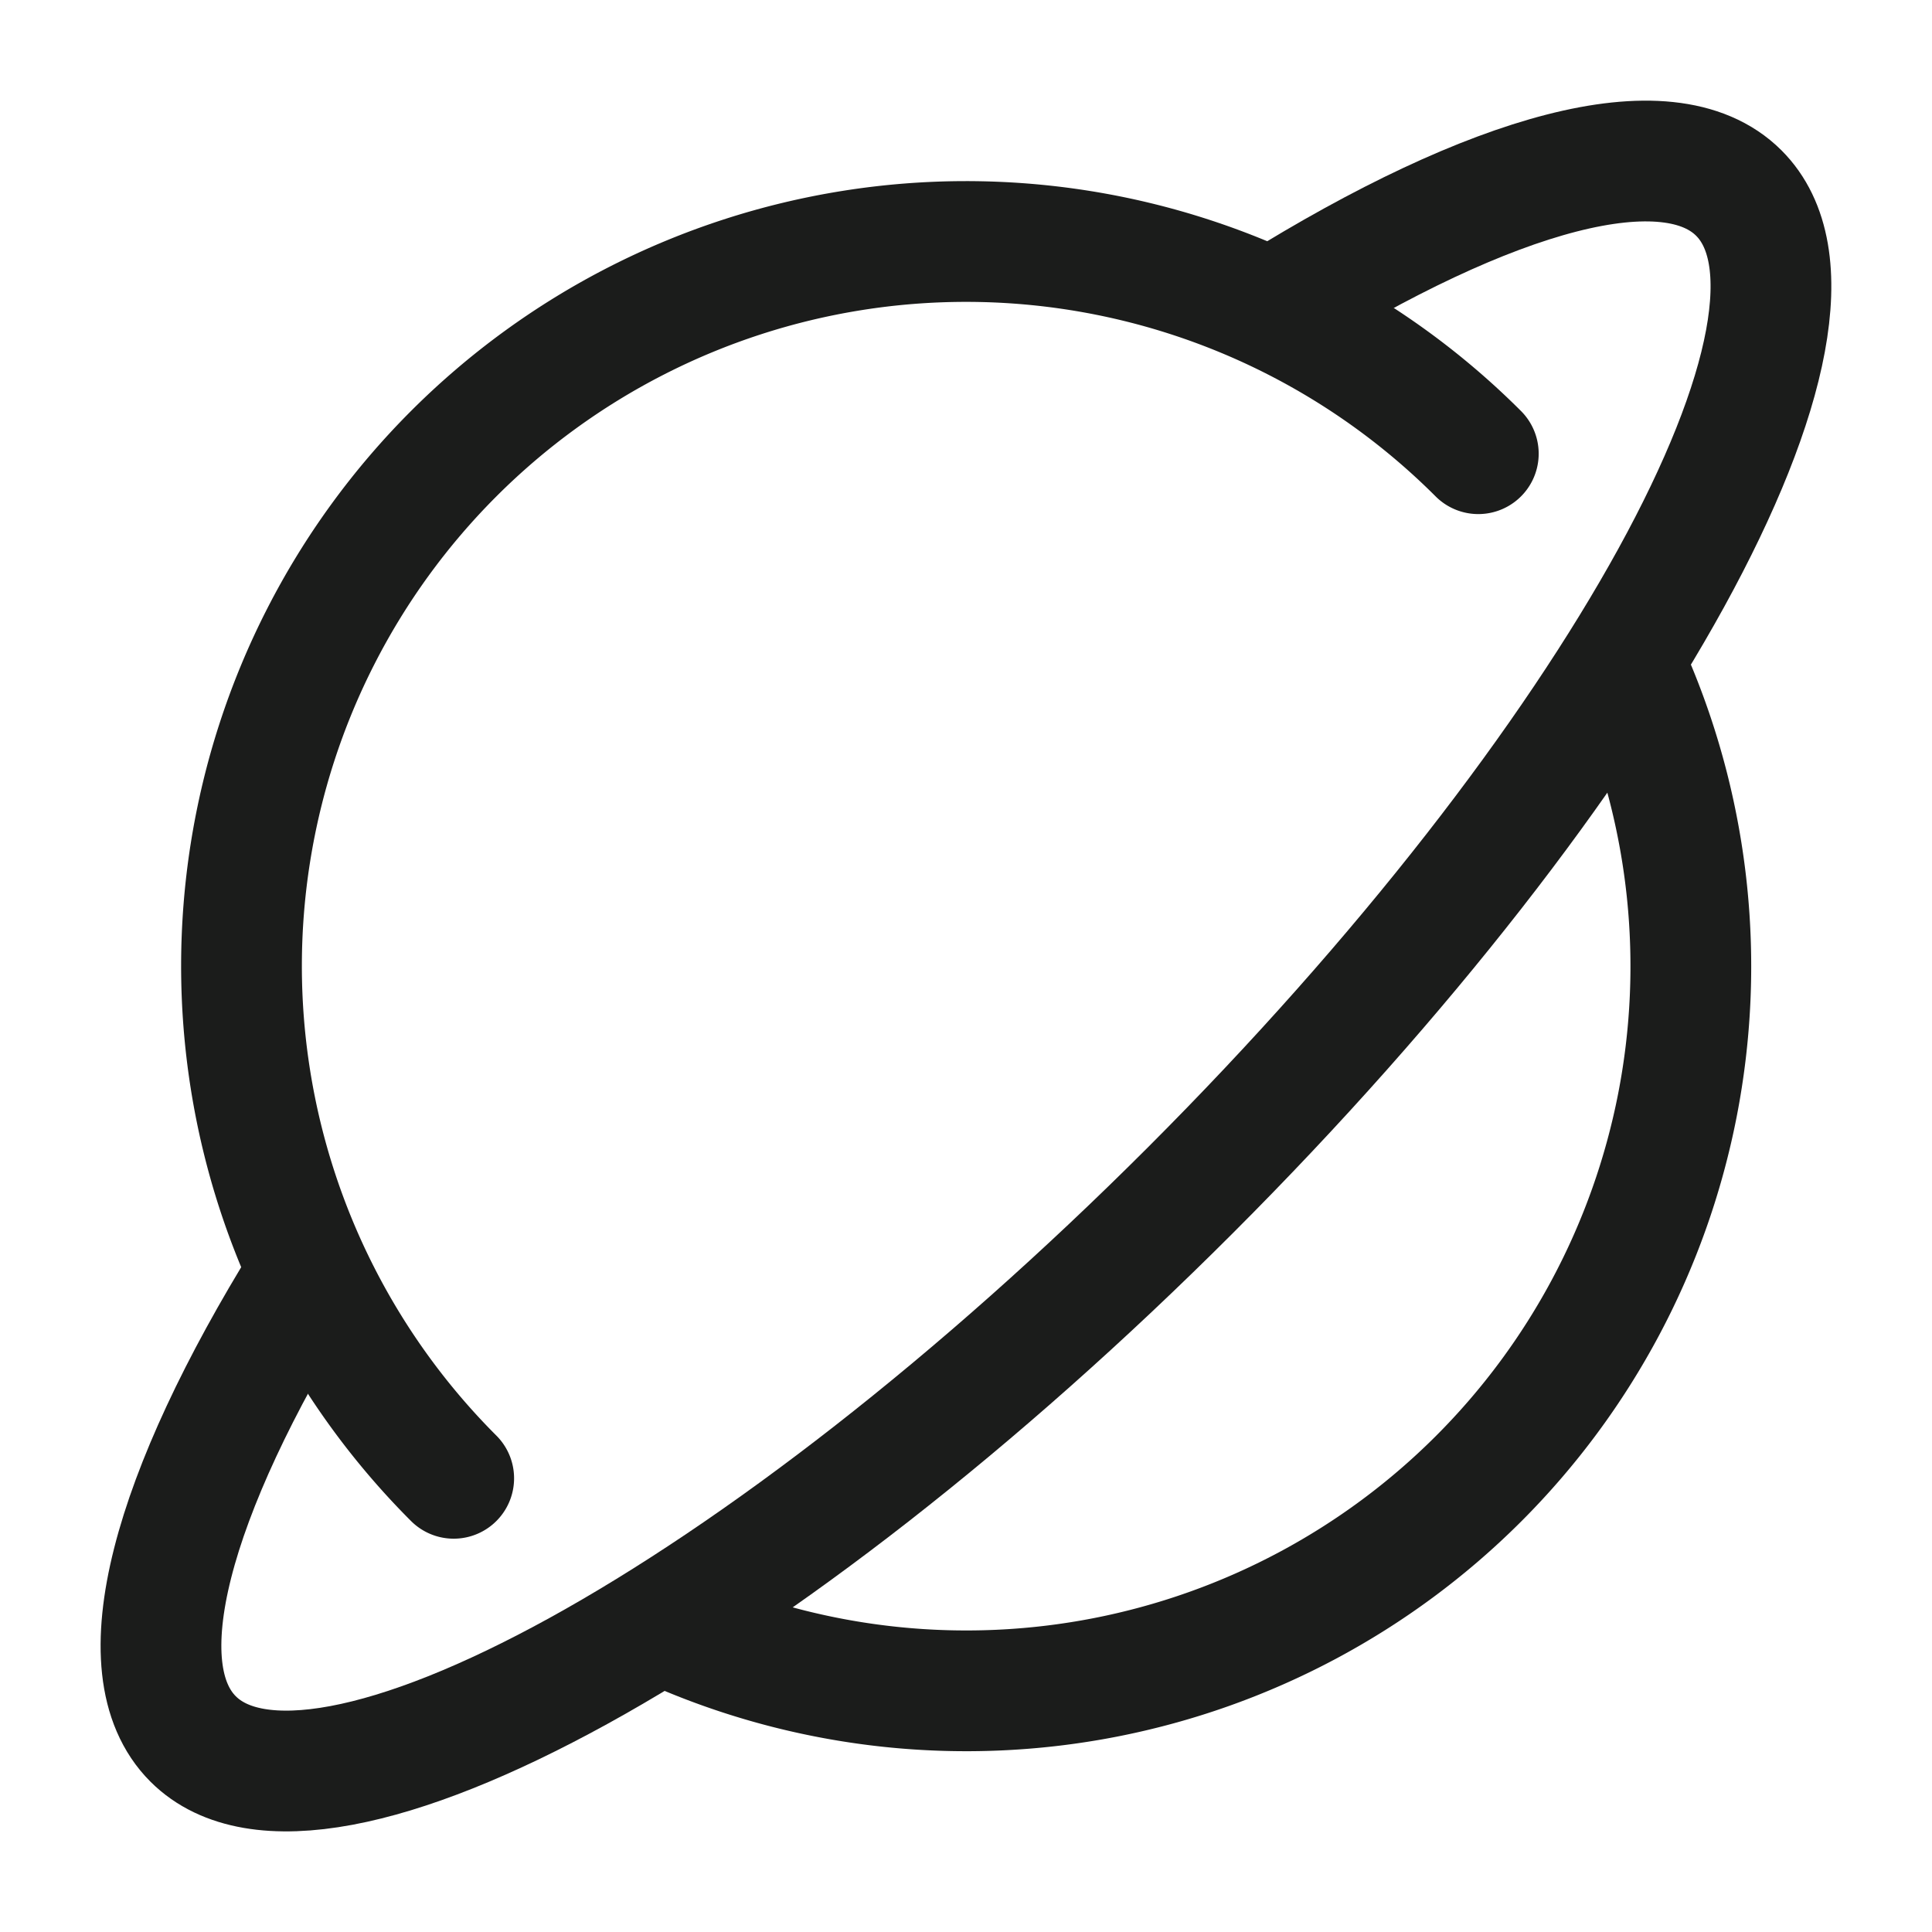 <svg xmlns="http://www.w3.org/2000/svg" width="24" height="24" fill="none" viewBox="0 0 24 24">
  <path stroke="#1B1C1B" stroke-linecap="round" stroke-linejoin="round" stroke-width="1.5" d="M5.636 18.364A9 9 0 1 1 18.364 5.636m1.93 2.864A9 9 0 0 1 8.5 20.294"/>
  <path stroke="#1B1C1B" stroke-linecap="round" stroke-linejoin="round" stroke-width="1.5" d="M15.83 3.822c2.702-1.682 4.89-2.302 5.77-1.424 1.54 1.538-1.509 7.083-6.811 12.386-5.302 5.303-10.85 8.356-12.39 6.818-.875-.874-.268-3.042 1.393-5.725"/>
</svg>
